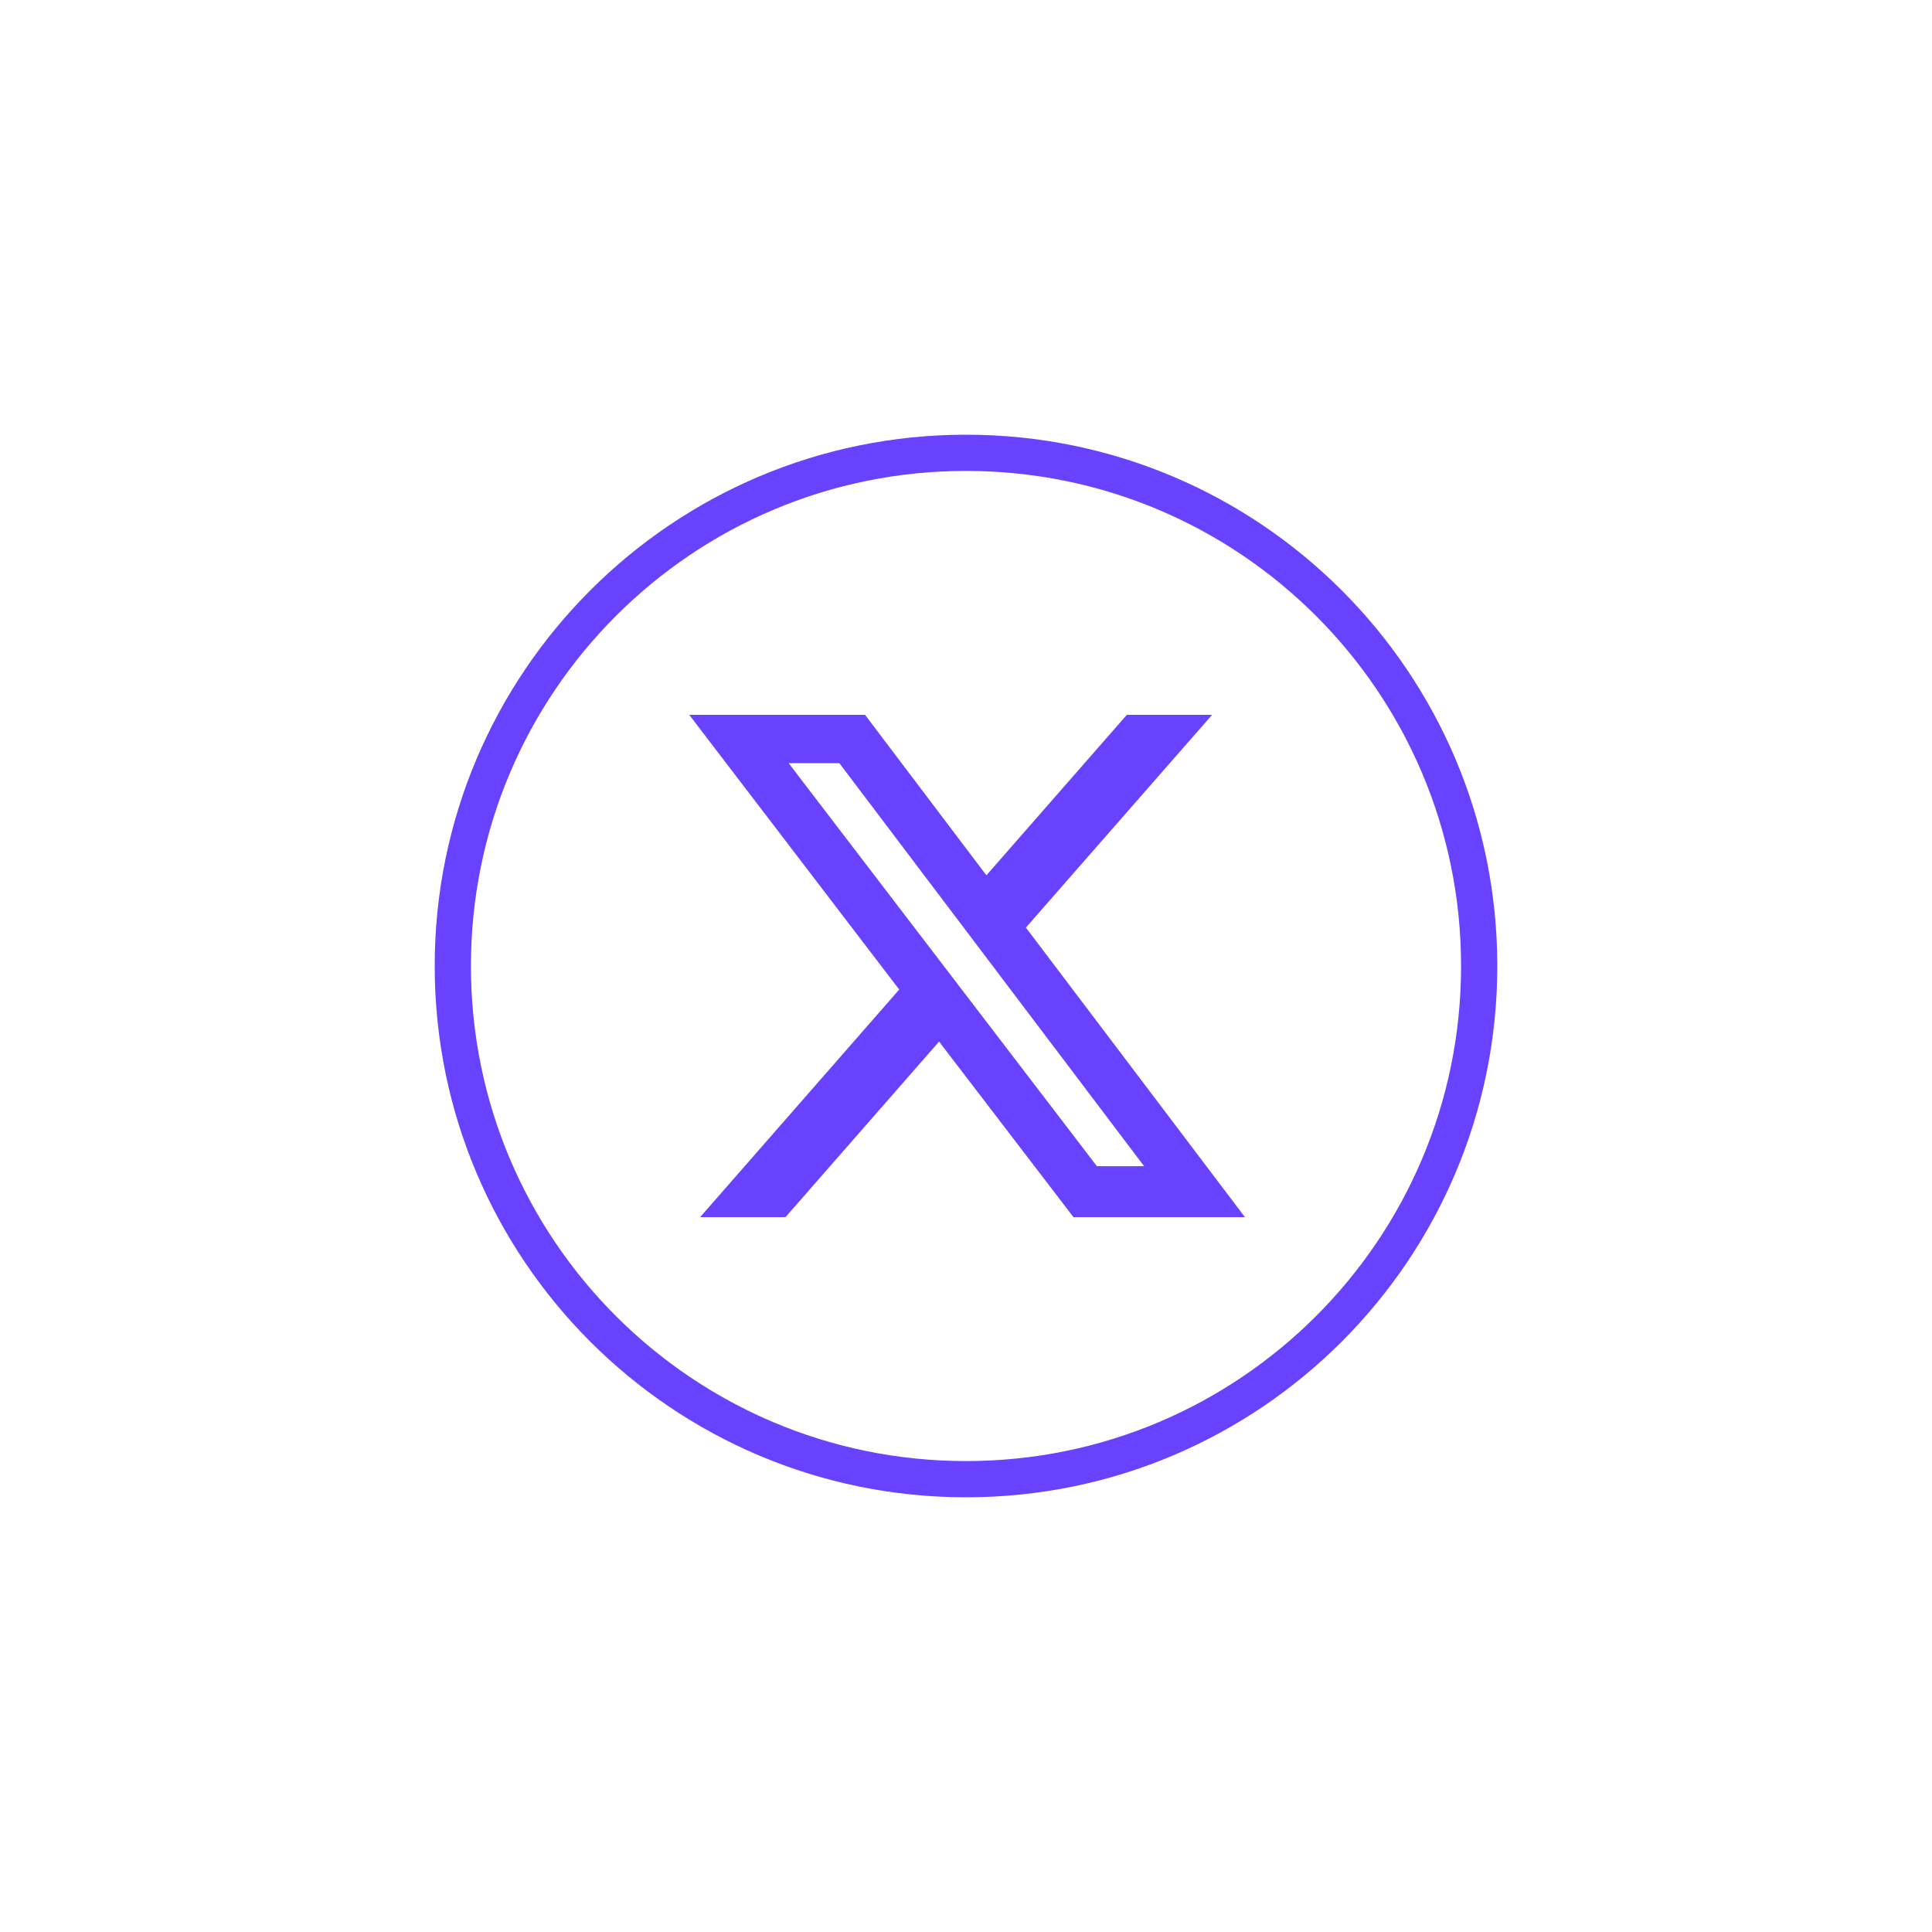 <svg xmlns="http://www.w3.org/2000/svg" xmlns:xlink="http://www.w3.org/1999/xlink" width="800" zoomAndPan="magnify" viewBox="0 0 600 600" height="800" preserveAspectRatio="xMidYMid meet" version="1.0"><defs><clipPath id="160e5b08b4"><path d="M 135 135 L 465 135 L 465 465 L 135 465 Z M 135 135 " clip-rule="nonzero"/></clipPath><clipPath id="c0848d09bb"><path d="M 300 135 C 208.871 135 135 208.871 135 300 C 135 391.129 208.871 465 300 465 C 391.129 465 465 391.129 465 300 C 465 208.871 391.129 135 300 135 Z M 300 135 " clip-rule="nonzero"/></clipPath></defs><path fill="#6942ff" d="M 349.949 222 L 376.426 222 L 318.602 288.074 L 386.625 378 L 333.375 378 L 291.637 323.477 L 243.938 378 L 217.426 378 L 279.262 307.312 L 214.051 222 L 268.648 222 L 306.336 271.836 Z M 340.648 362.176 L 355.312 362.176 L 260.664 237 L 244.914 237 Z M 340.648 362.176 " fill-opacity="1" fill-rule="nonzero"/><g clip-path="url(#160e5b08b4)"><g clip-path="url(#c0848d09bb)"><path stroke-linecap="butt" transform="matrix(0.75, 0, 0, 0.75, 135, 135)" fill="none" stroke-linejoin="miter" d="M 220 -0 C 98.495 -0 0 98.495 0 220 C 0 341.505 98.495 440 220 440 C 341.5 440 440 341.505 440 220 C 440 98.495 341.5 -0 220 -0 Z M 220 -0 " stroke="#6942ff" stroke-width="30" stroke-opacity="1" stroke-miterlimit="4"/></g></g></svg>
